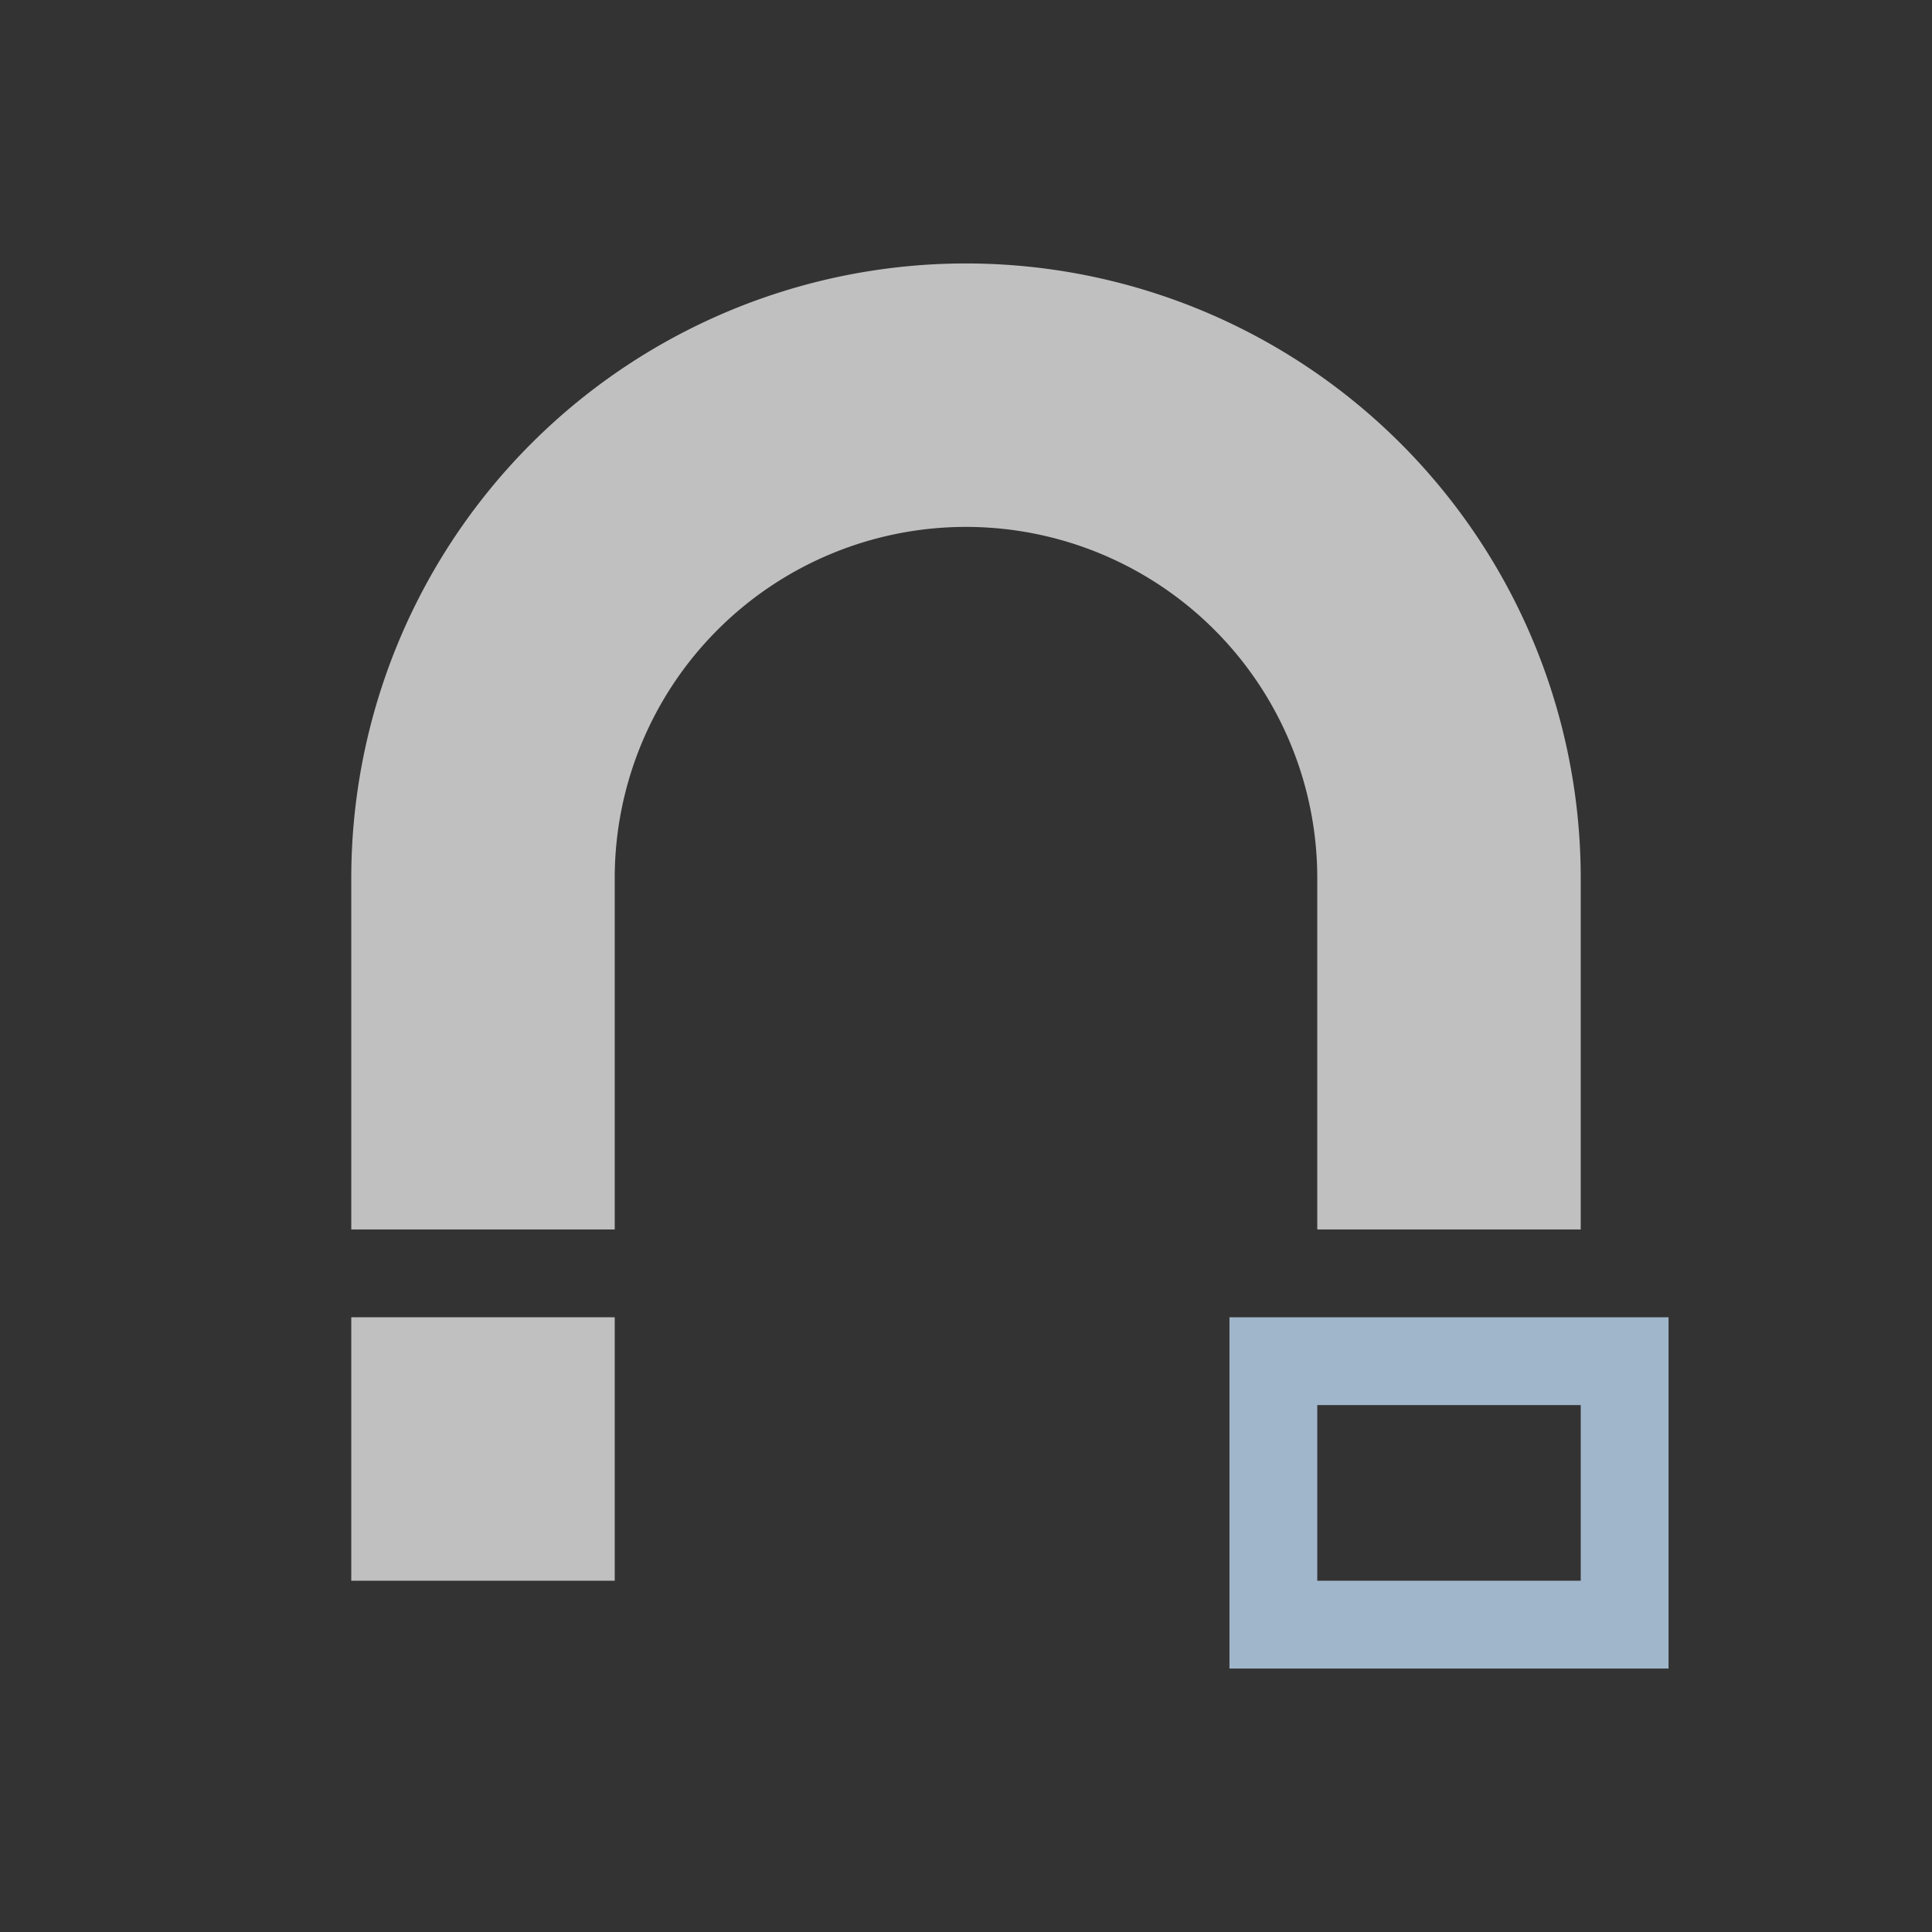<svg xmlns="http://www.w3.org/2000/svg" viewBox="0 0 22 22">
    <rect x="0" y="0" width="22" height="22" fill="#333333" stroke="none"/>
    <path d="M11 3a7 7 0 0 0-7 7v4h3v-4a4 4 0 0 1 4-4 4 4 0 0 1 4 4v4h3v-4a7 7 0 0 0-7-7zM4 15v3h3v-3H4z" style="fill:currentColor;fill-opacity:1;stroke:none;color:#fdfdfd;opacity:.7"/>
    <path d="M14 15v4h5v-4h-5zm1 1h3v2h-3v-2z" style="fill:currentColor;fill-opacity:1;stroke:none;color:#a0b6cb"/>
</svg>
